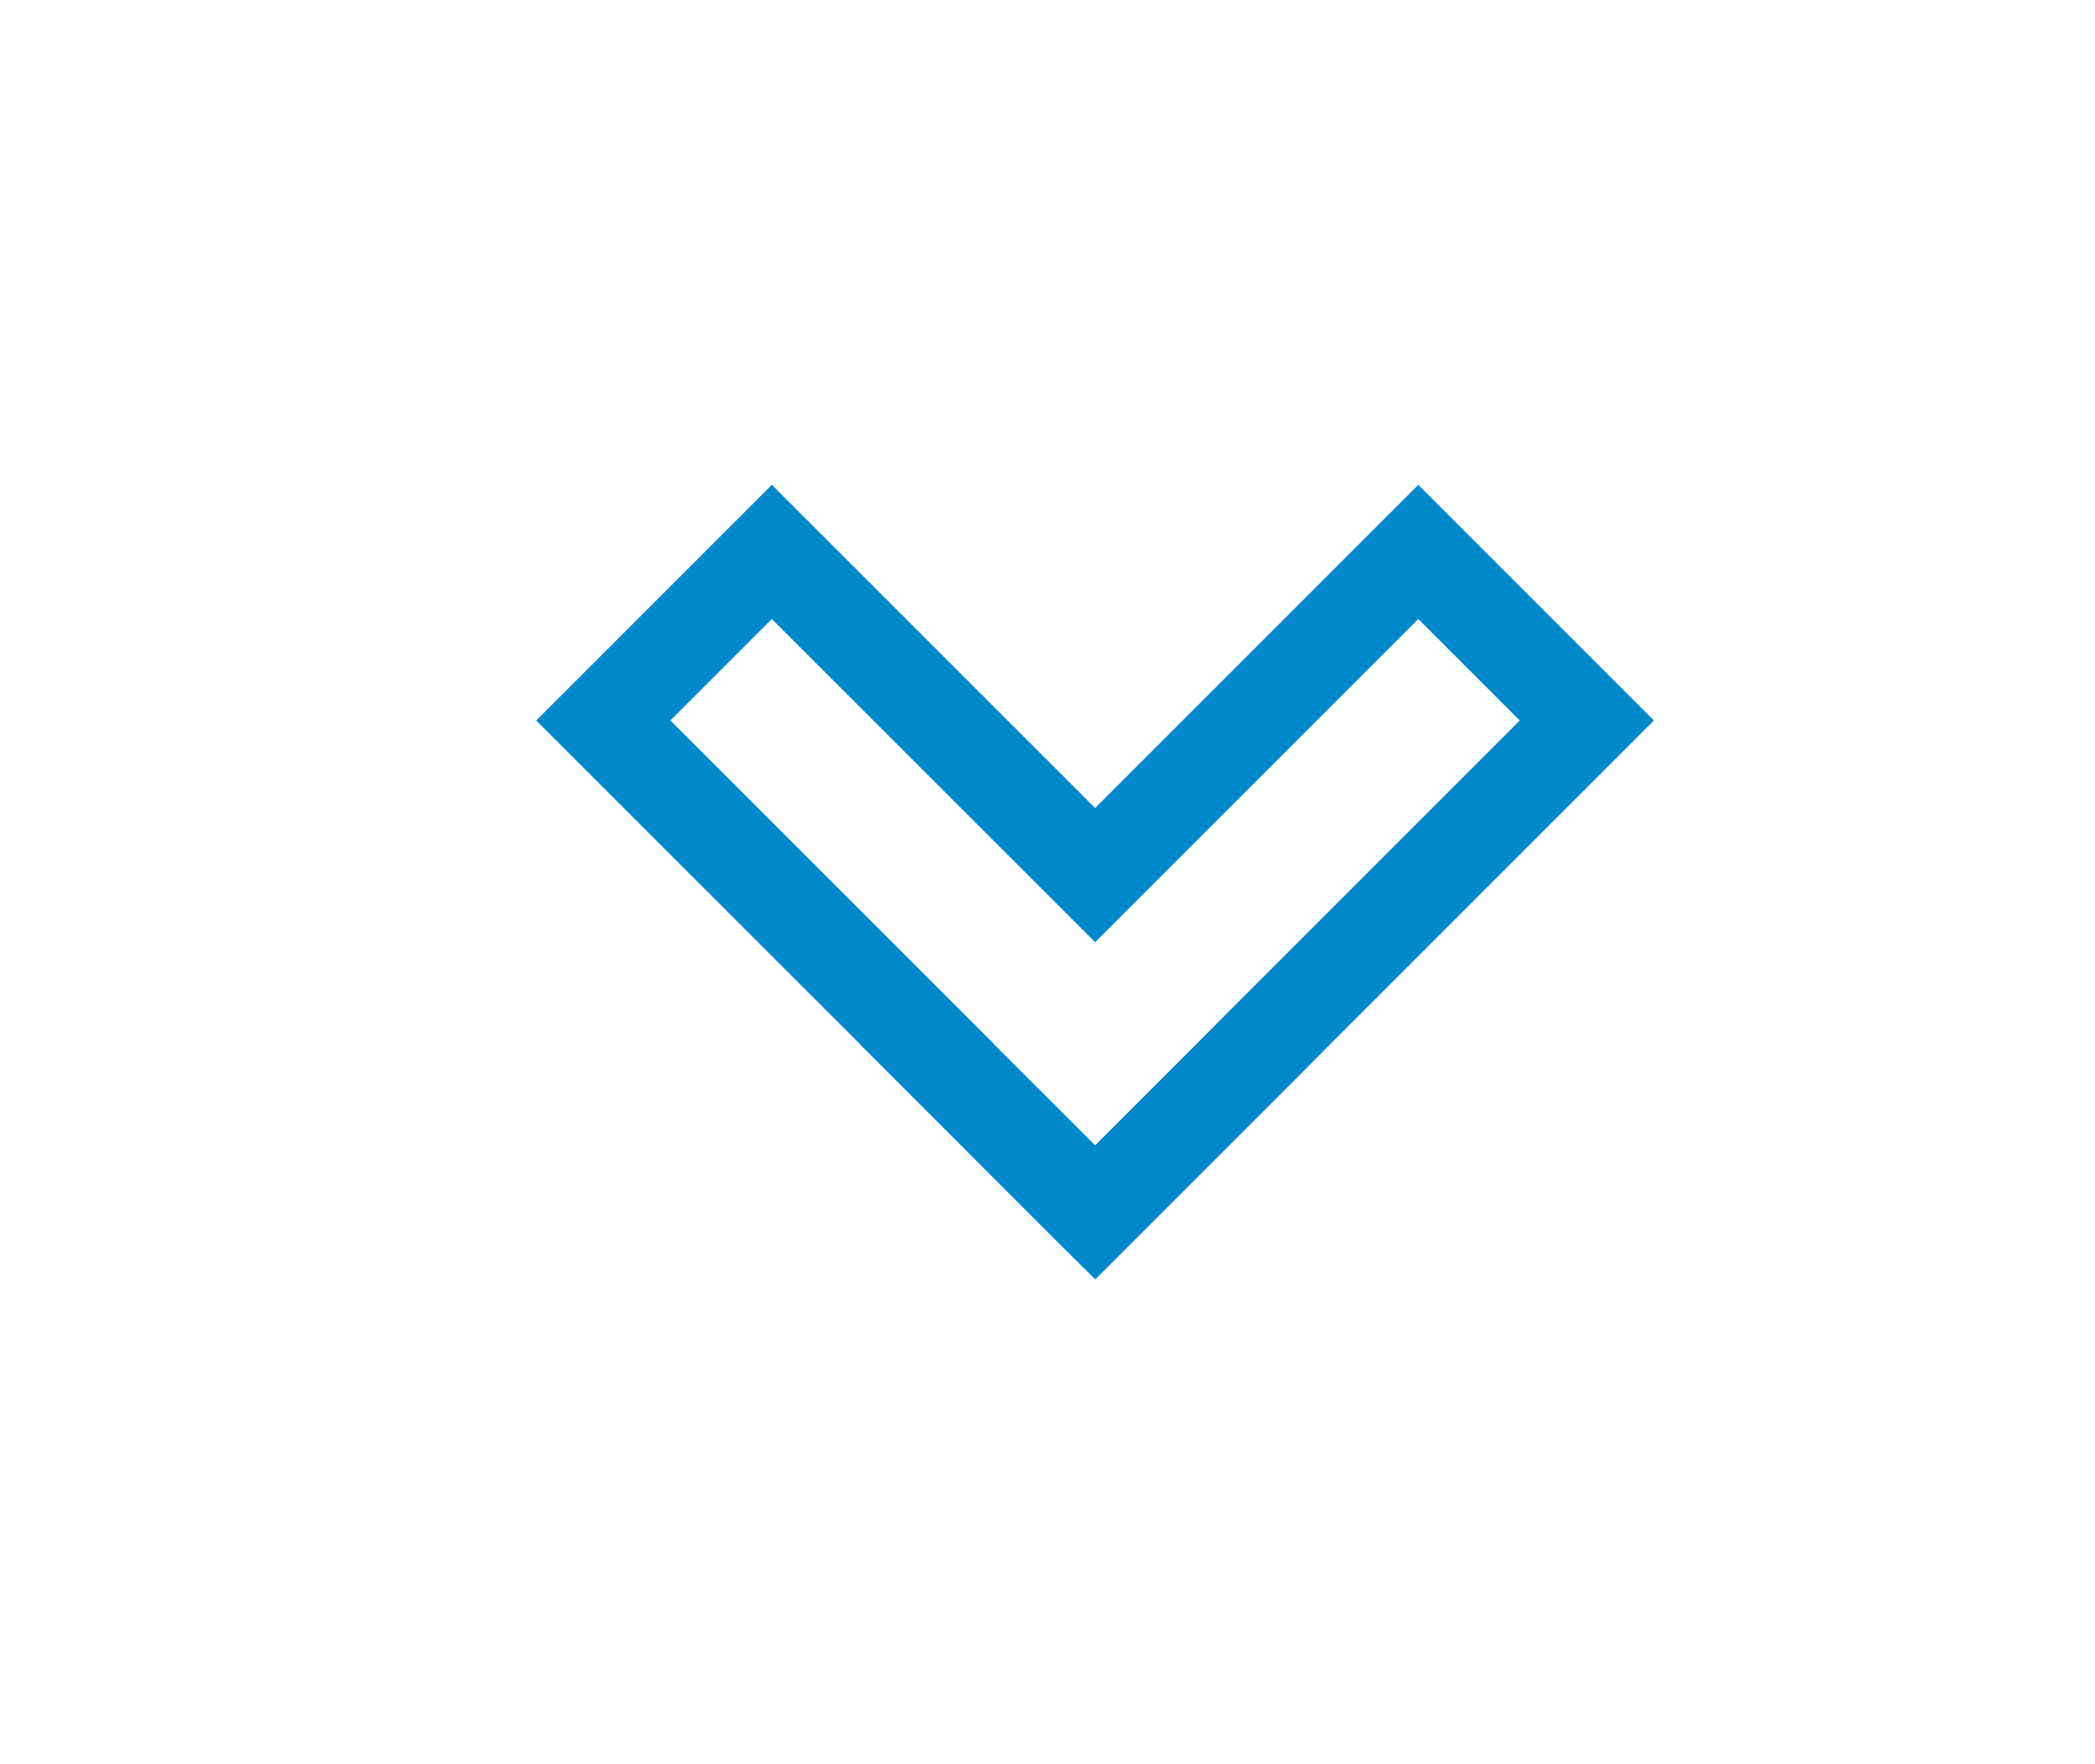 <svg width="19" height="16" viewBox="0 0 19 16" fill="none" xmlns="http://www.w3.org/2000/svg">
<g filter="url(#filter0_d_56_91)">
<path d="M7.796 5.468L9.626 7.299L9.932 7.602L9.933 7.603L11.765 5.771L12.067 5.467L15 2.534L12.863 0.397L9.932 3.328L7 0.397L4.863 2.534L7.797 5.467L7.796 5.468ZM6.08 2.534L7 1.614L9.932 4.545L12.863 1.614L13.783 2.534L11.156 5.161L10.855 5.464L9.932 6.387L9.931 6.386L9.009 5.465L9.01 5.463L6.08 2.534Z" fill="#0088CC"/>
</g>
<defs>
<filter id="filter0_d_56_91" x="0.863" y="0.397" width="18.137" height="15.206" filterUnits="userSpaceOnUse" color-interpolation-filters="sRGB">
<feFlood flood-opacity="0" result="BackgroundImageFix"/>
<feColorMatrix in="SourceAlpha" type="matrix" values="0 0 0 0 0 0 0 0 0 0 0 0 0 0 0 0 0 0 127 0" result="hardAlpha"/>
<feOffset dy="4"/>
<feGaussianBlur stdDeviation="2"/>
<feComposite in2="hardAlpha" operator="out"/>
<feColorMatrix type="matrix" values="0 0 0 0 0 0 0 0 0 0 0 0 0 0 0 0 0 0 0.25 0"/>
<feBlend mode="normal" in2="BackgroundImageFix" result="effect1_dropShadow_56_91"/>
<feBlend mode="normal" in="SourceGraphic" in2="effect1_dropShadow_56_91" result="shape"/>
</filter>
</defs>
</svg>
